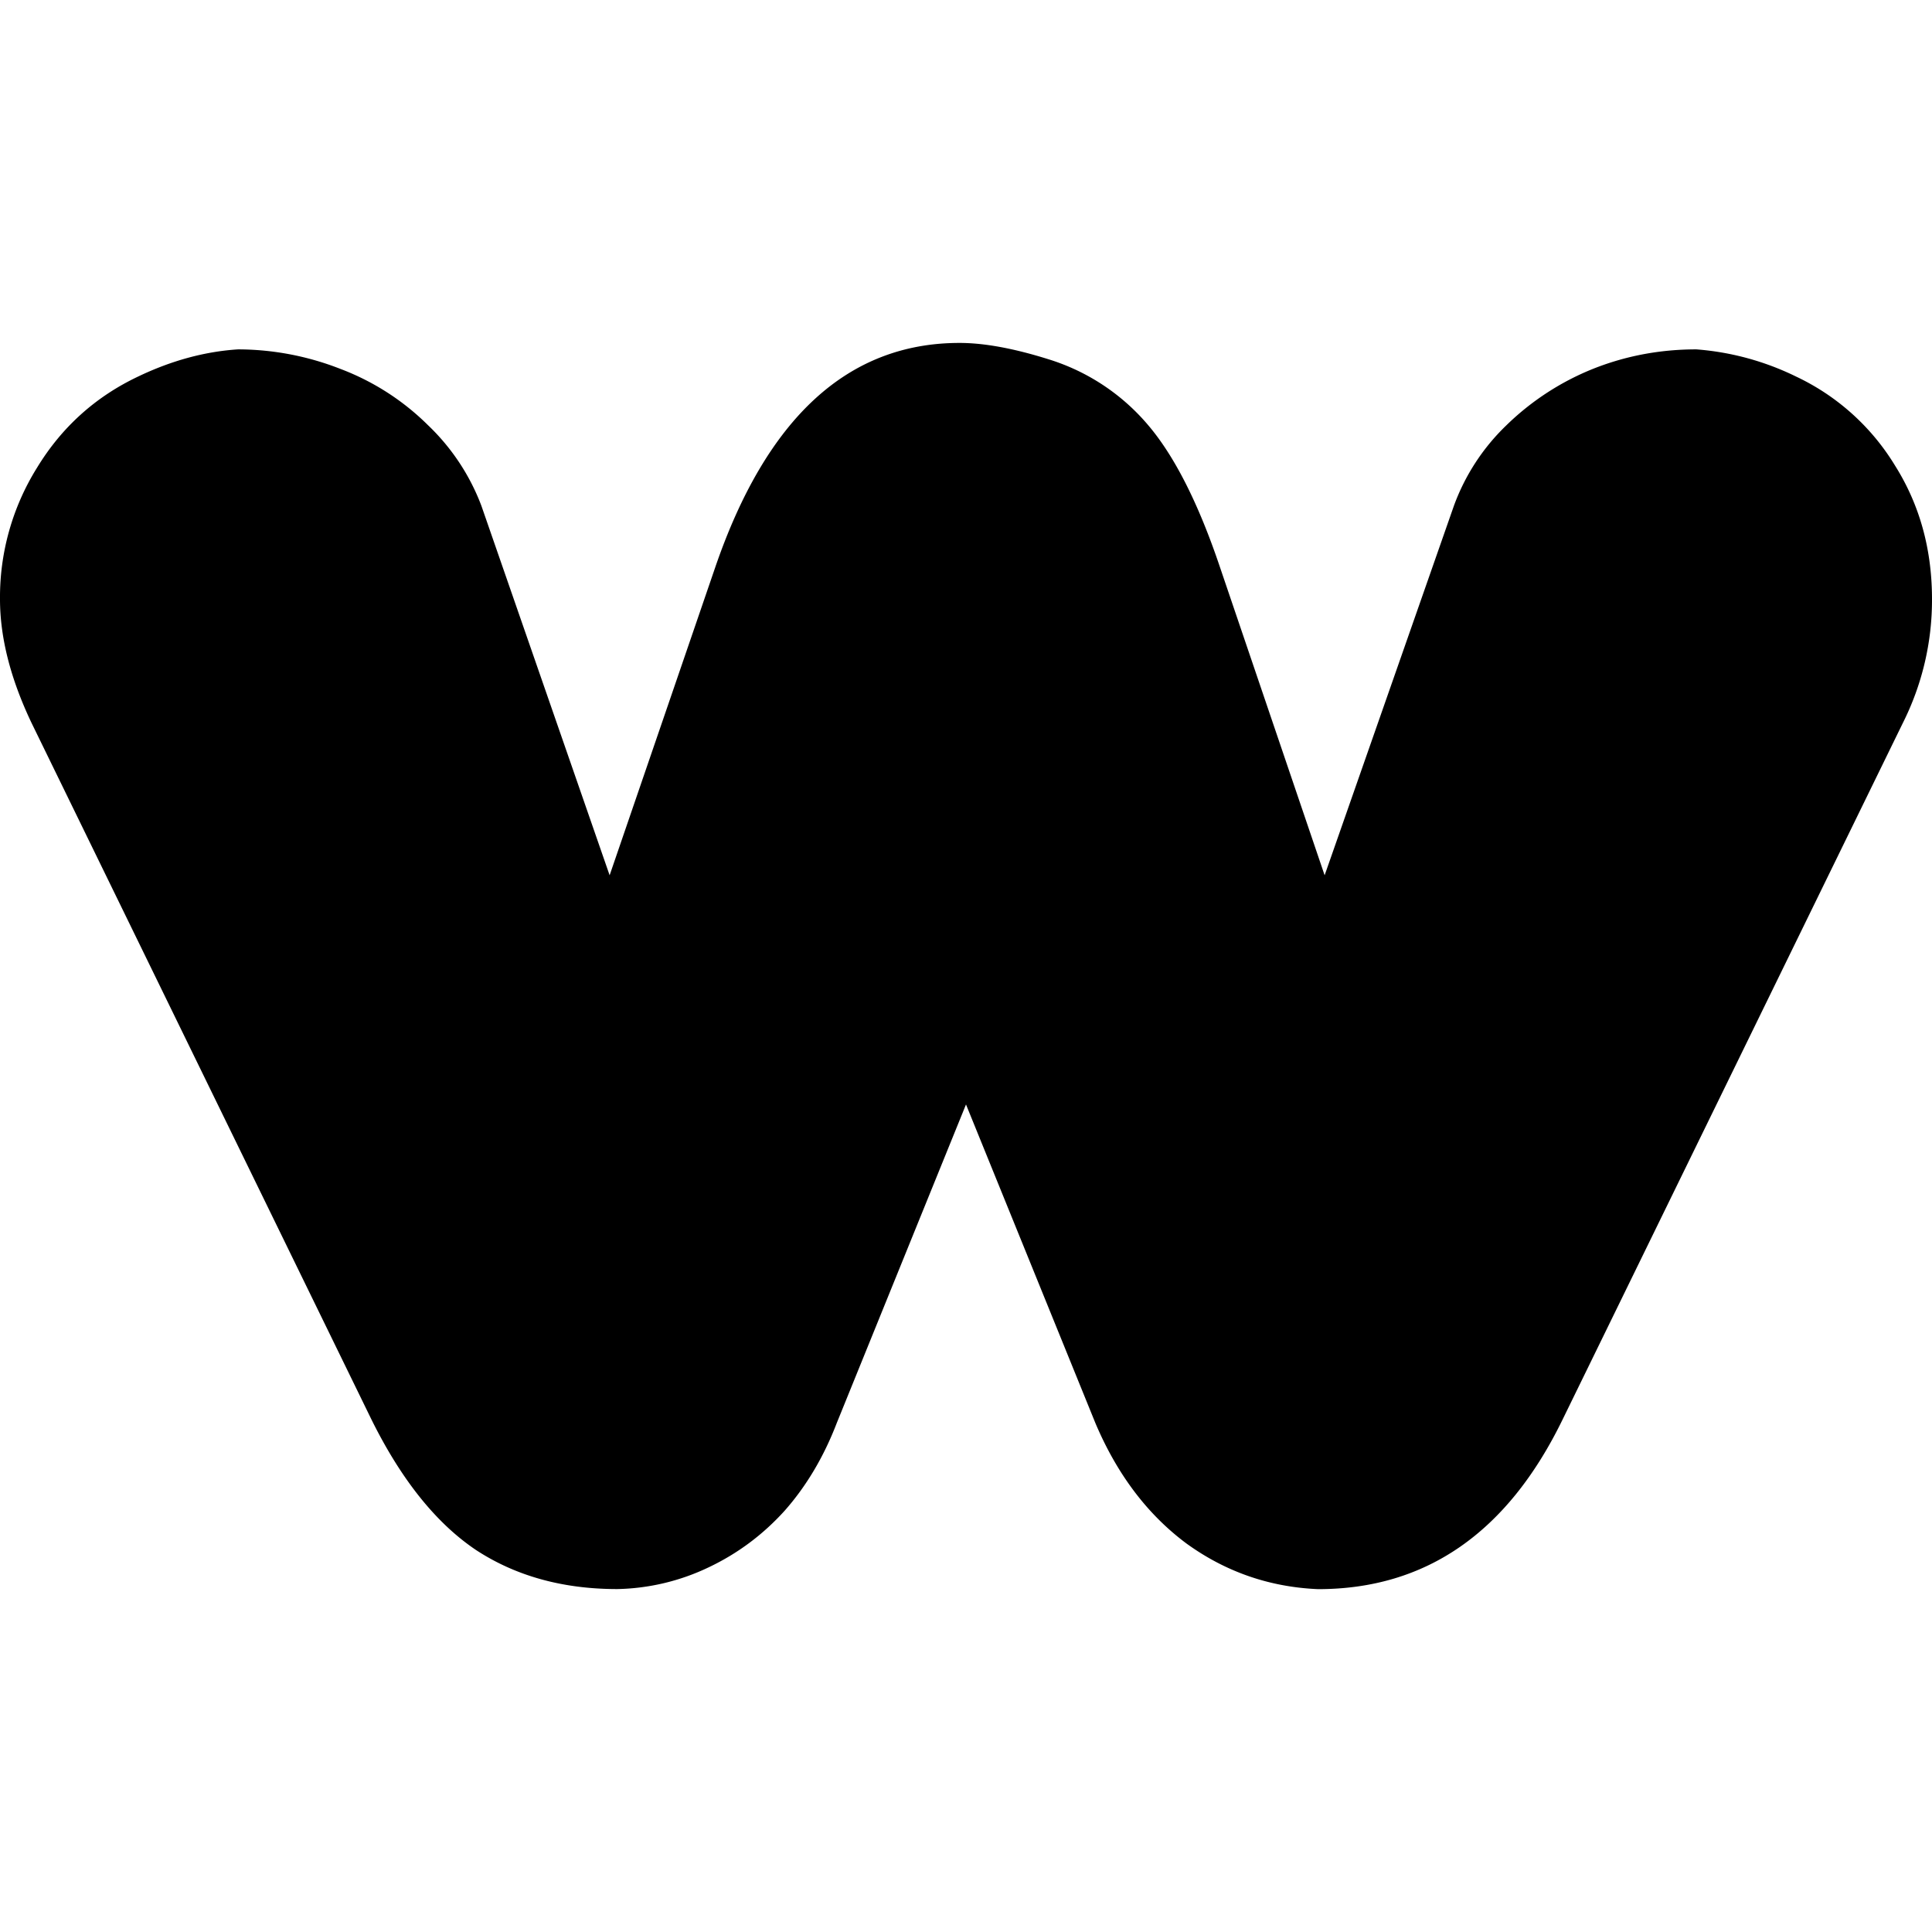 <svg xmlns="http://www.w3.org/2000/svg" viewBox="0 0 24 24"><path d="M11.92 4.26q-2.081 0-3.037 2.793l-1.31 3.82-1.593-4.59a2.7 2.7 0 0 0-.662-1 3.1 3.1 0 0 0-1.091-.701 3.5 3.5 0 0 0-1.27-.242q-.62.04-1.242.338Q.92 5.055.46 5.81A3.04 3.04 0 0 0 0 7.443q0 .716.393 1.54l4.222 8.652q.555 1.12 1.297 1.619.742.486 1.756.486a2.75 2.75 0 0 0 1.135-.27q.538-.255.943-.702.406-.459.649-1.092L12 13.72l1.607 3.957q.405.957 1.133 1.498.729.527 1.633.566 2.012 0 3.037-2.105l4.227-8.653A3.4 3.4 0 0 0 24 7.444q0-.93-.459-1.66a2.87 2.87 0 0 0-1.229-1.106 3.4 3.4 0 0 0-1.24-.338q-.675 0-1.283.242a3.3 3.3 0 0 0-1.078.703 2.64 2.64 0 0 0-.65.998l-1.606 4.59-1.297-3.818q-.404-1.203-.904-1.784a2.64 2.64 0 0 0-1.229-.808q-.646-.203-1.105-.203z"/></svg>